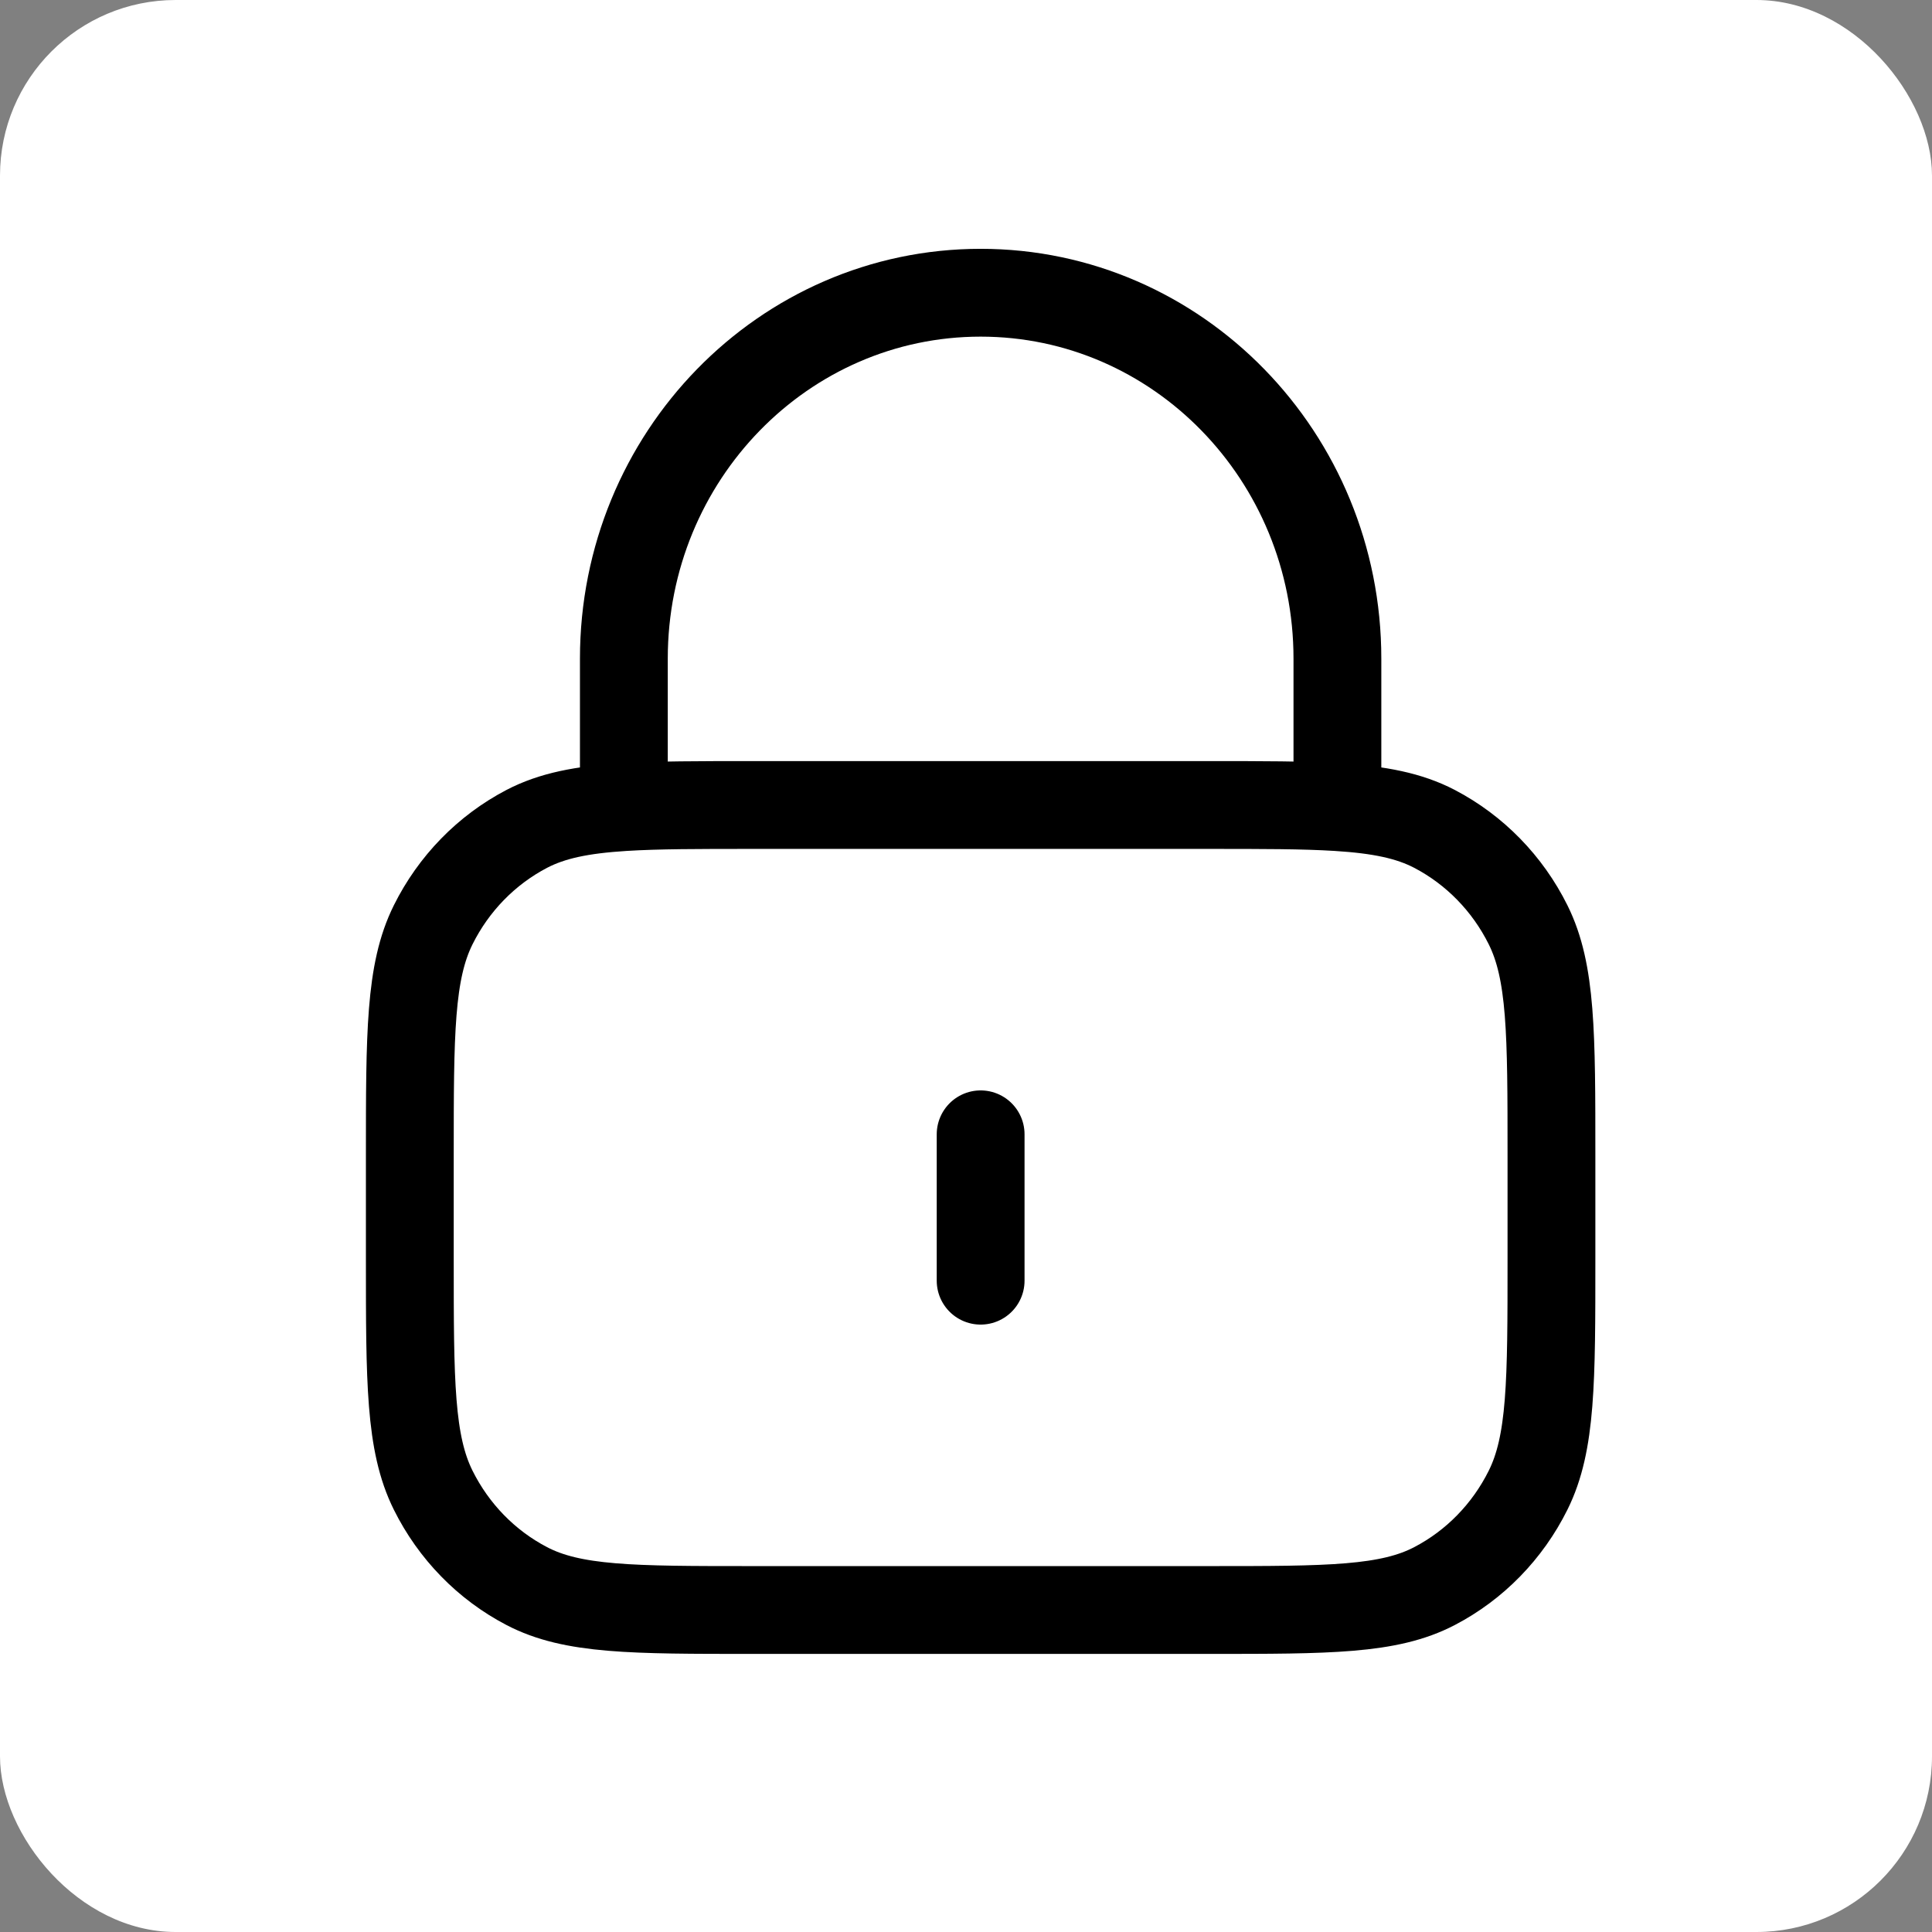 <svg width="66" height="66" viewBox="0 0 66 66" fill="none" xmlns="http://www.w3.org/2000/svg">
<rect x="0" y="0" width="66" height="66" fill="#808080" stroke="none"/>
<rect width="66" height="66" rx="6" fill="white"/>
<path d="M33.5 38.75V43.75M21.312 27.572C22.462 27.5 23.878 27.5 25.7 27.5H41.3C43.122 27.5 44.538 27.5 45.688 27.572M21.312 27.572C19.878 27.662 18.861 27.864 17.993 28.317C16.617 29.037 15.498 30.184 14.797 31.595C14 33.2 14 35.3 14 39.5V43C14 47.2 14 49.3 14.797 50.905C15.498 52.316 16.617 53.464 17.993 54.182C19.557 55 21.605 55 25.7 55H41.3C45.395 55 47.443 55 49.007 54.182C50.383 53.464 51.502 52.316 52.203 50.905C53 49.3 53 47.2 53 43V39.5C53 35.3 53 33.2 52.203 31.595C51.502 30.184 50.383 29.037 49.007 28.317C48.139 27.864 47.121 27.662 45.688 27.572M21.312 27.572V22.5C21.312 15.597 26.769 10 33.5 10C40.231 10 45.688 15.597 45.688 22.5V27.572" stroke="black" stroke-width="3" stroke-linecap="round" stroke-linejoin="round"/>
</svg>
